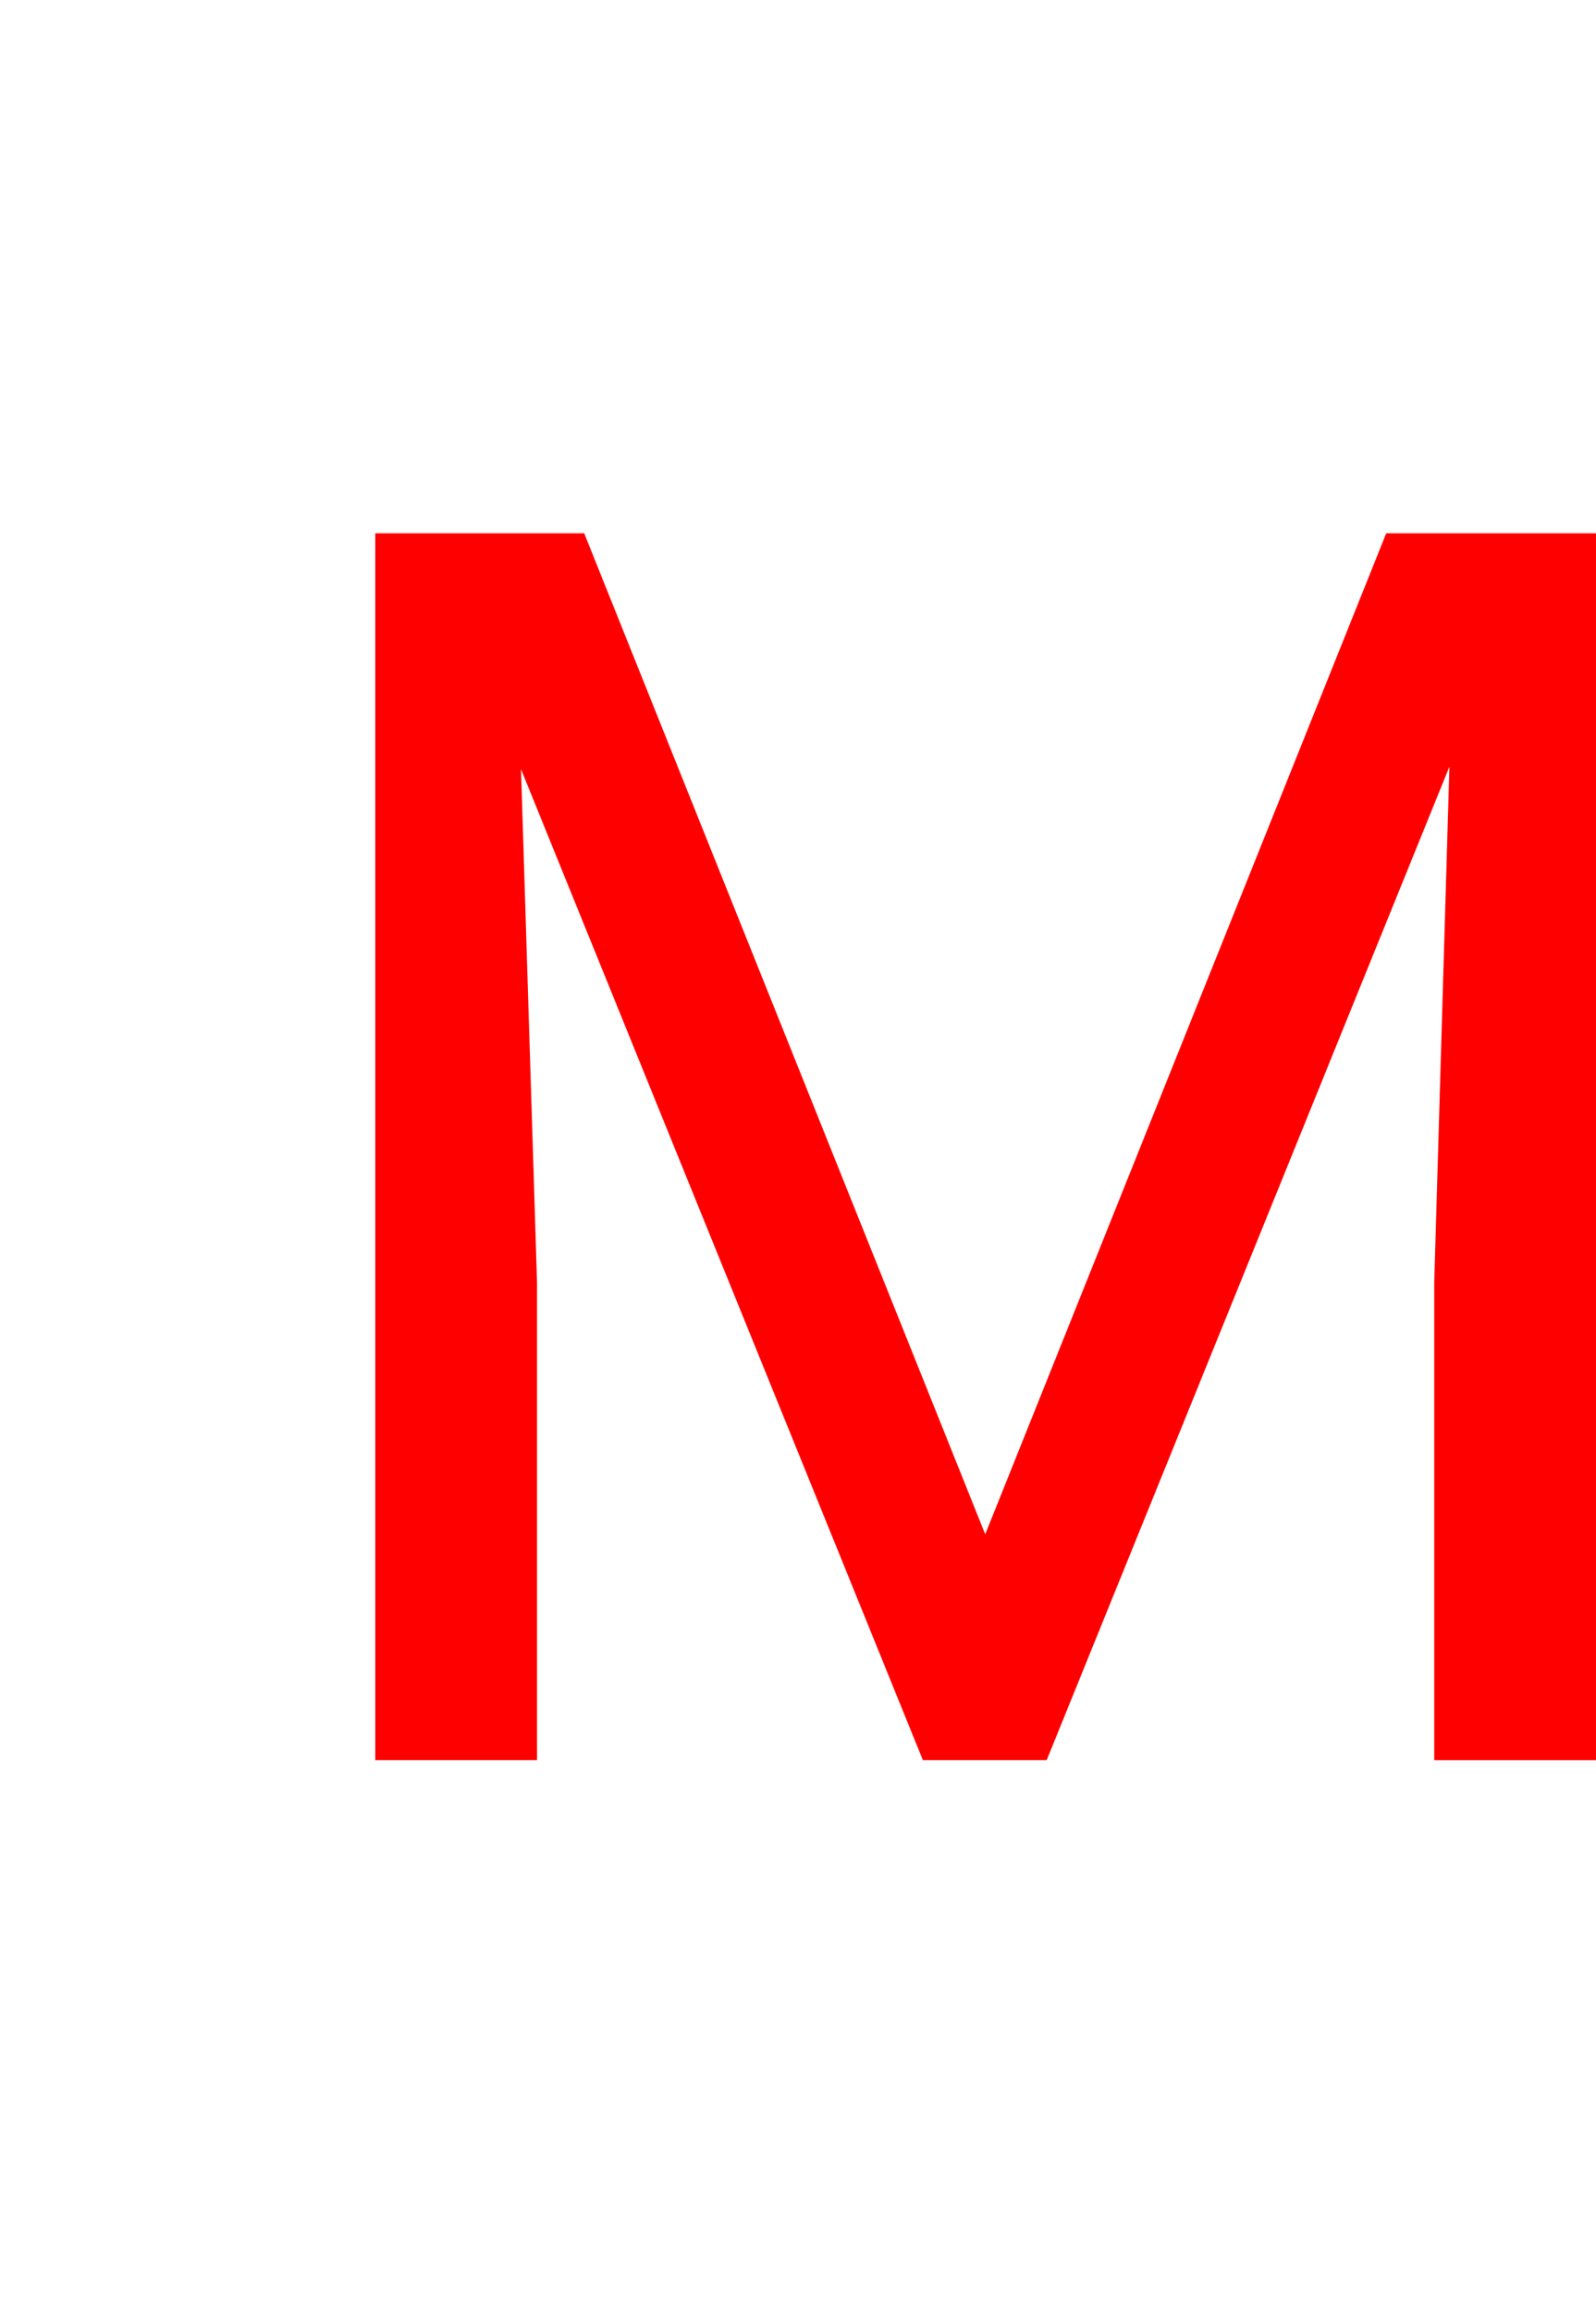 <svg version="1.1" xmlns="http://www.w3.org/2000/svg" xmlns:xlink="http://www.w3.org/1999/xlink" width="92.504" height="134" viewBox="0,0,92.504,134"><g transform="translate(-226.5,-78)"><g data-paper-data="{&quot;isPaintingLayer&quot;:true}" fill-rule="nonzero" stroke-linecap="butt" stroke-linejoin="miter" stroke-miterlimit="10" stroke-dasharray="" stroke-dashoffset="0" style="mix-blend-mode: normal"><path d="M248.252,108.906h12.109l23.242,58.008l23.242,-58.008h12.158v71.094h-9.375v-27.686l0.879,-29.883l-23.34,57.568h-7.178l-23.291,-57.422l0.928,29.736v27.686h-9.375z" fill="#ff0000" stroke="none" stroke-width="1"/><path d="M226.5,212v-134h90v134z" fill="none" stroke="#000000" stroke-width="0"/></g></g></svg>